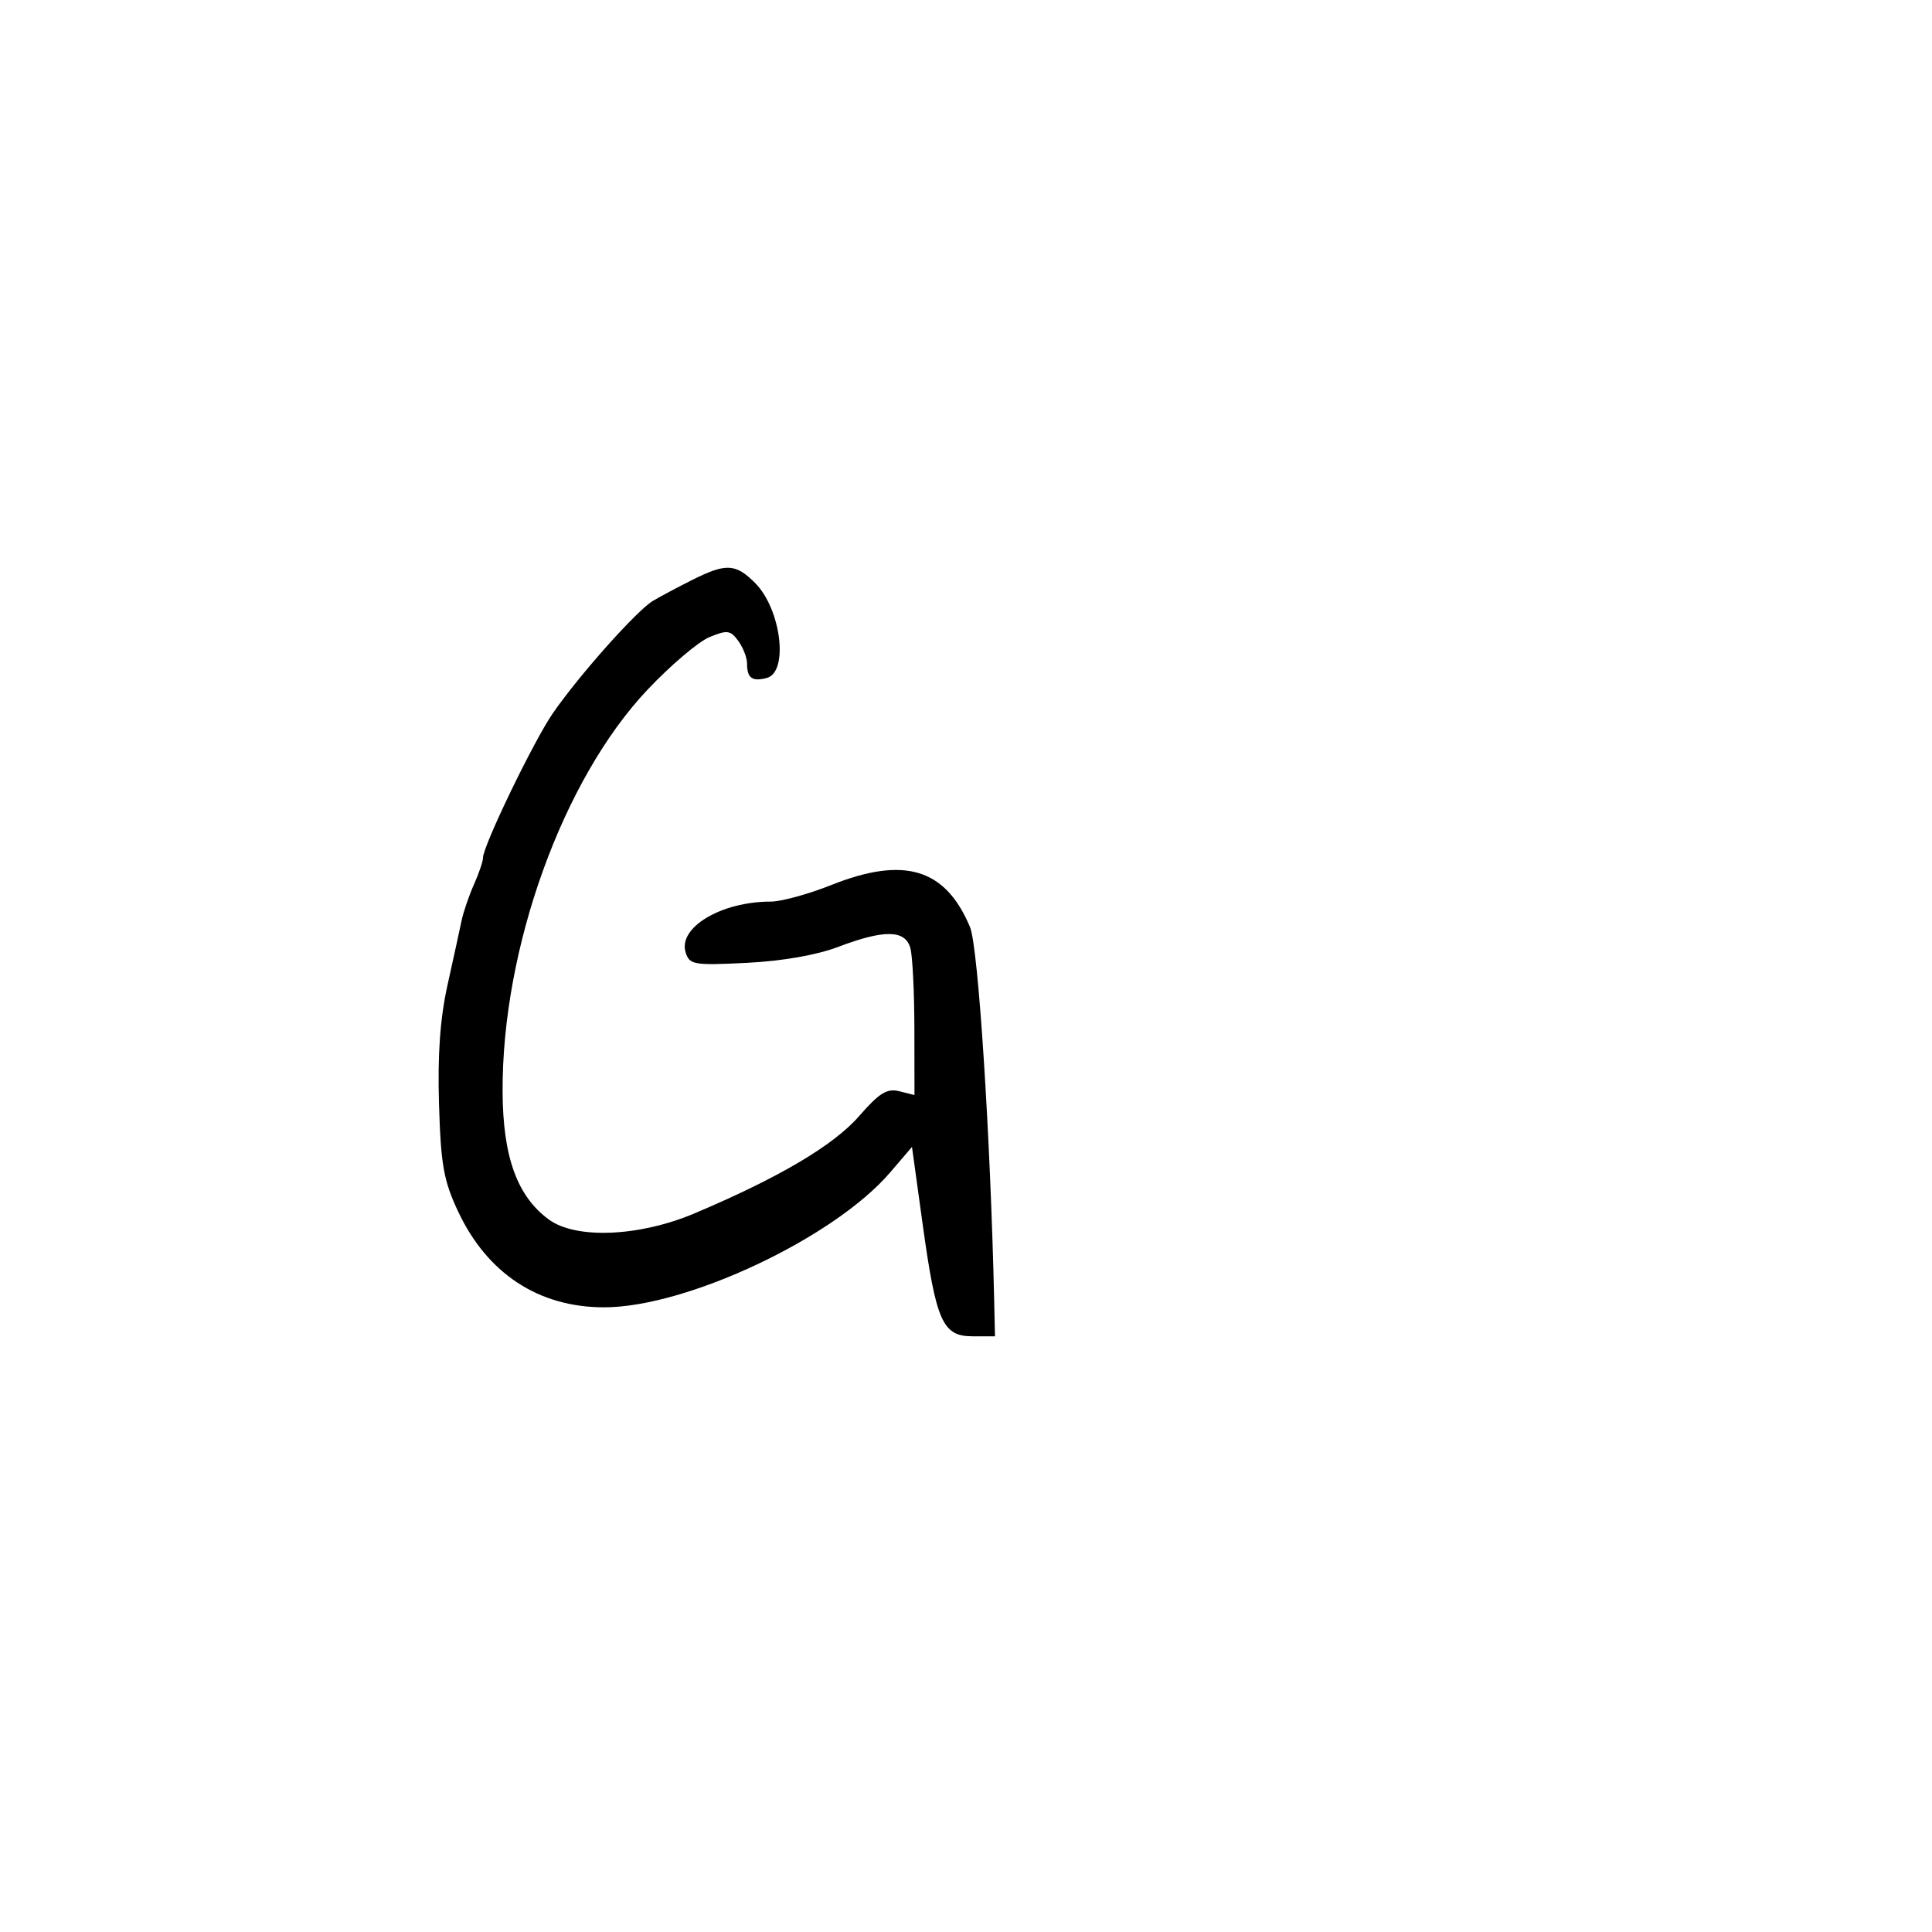 <svg xmlns="http://www.w3.org/2000/svg" width="300" height="300" viewBox="0 0 300 300" version="1.1">
	<path d="M 107.500 90.048 C 105.300 91.150, 102.557 92.610, 101.405 93.291 C 98.905 94.769, 89.972 104.792, 85.854 110.740 C 82.892 115.018, 75 131.347, 75 133.198 C 75 133.748, 74.366 135.616, 73.591 137.349 C 72.816 139.082, 71.949 141.625, 71.664 143 C 71.379 144.375, 70.402 148.849, 69.492 152.943 C 68.339 158.128, 67.938 163.738, 68.169 171.443 C 68.451 180.862, 68.888 183.328, 71.122 188.092 C 75.654 197.756, 83.632 203, 93.802 203 C 106.629 203, 129.538 192.200, 138.216 182.061 L 141.611 178.095 143.267 190.082 C 145.362 205.241, 146.367 207.500, 151.013 207.500 L 154.500 207.500 154.376 202 C 153.802 176.420, 151.901 147.008, 150.626 143.962 C 146.808 134.843, 140.417 132.908, 129.060 137.434 C 125.519 138.845, 121.296 140, 119.676 140 C 111.979 140, 105.241 144.033, 106.469 147.904 C 107.074 149.809, 107.731 149.920, 115.954 149.511 C 121.454 149.238, 126.811 148.304, 130.145 147.036 C 137.332 144.305, 140.597 144.367, 141.370 147.250 C 141.701 148.488, 141.979 154.121, 141.986 159.769 L 142 170.038 139.640 169.446 C 137.734 168.967, 136.533 169.712, 133.390 173.321 C 129.438 177.859, 120.900 182.901, 107.809 188.426 C 99.257 192.035, 89.451 192.448, 85.238 189.376 C 80.308 185.781, 78.088 179.648, 78.042 169.500 C 77.943 147.234, 87.372 121.063, 100.511 107.135 C 104.092 103.339, 108.427 99.651, 110.145 98.940 C 112.922 97.790, 113.419 97.853, 114.634 99.514 C 115.385 100.542, 116 102.121, 116 103.024 C 116 105.291, 116.785 105.869, 119.058 105.275 C 122.503 104.374, 121.296 94.569, 117.241 90.514 C 114.222 87.495, 112.738 87.424, 107.500 90.048" stroke="none" fill="black" fill-rule="evenodd"/>
</svg>